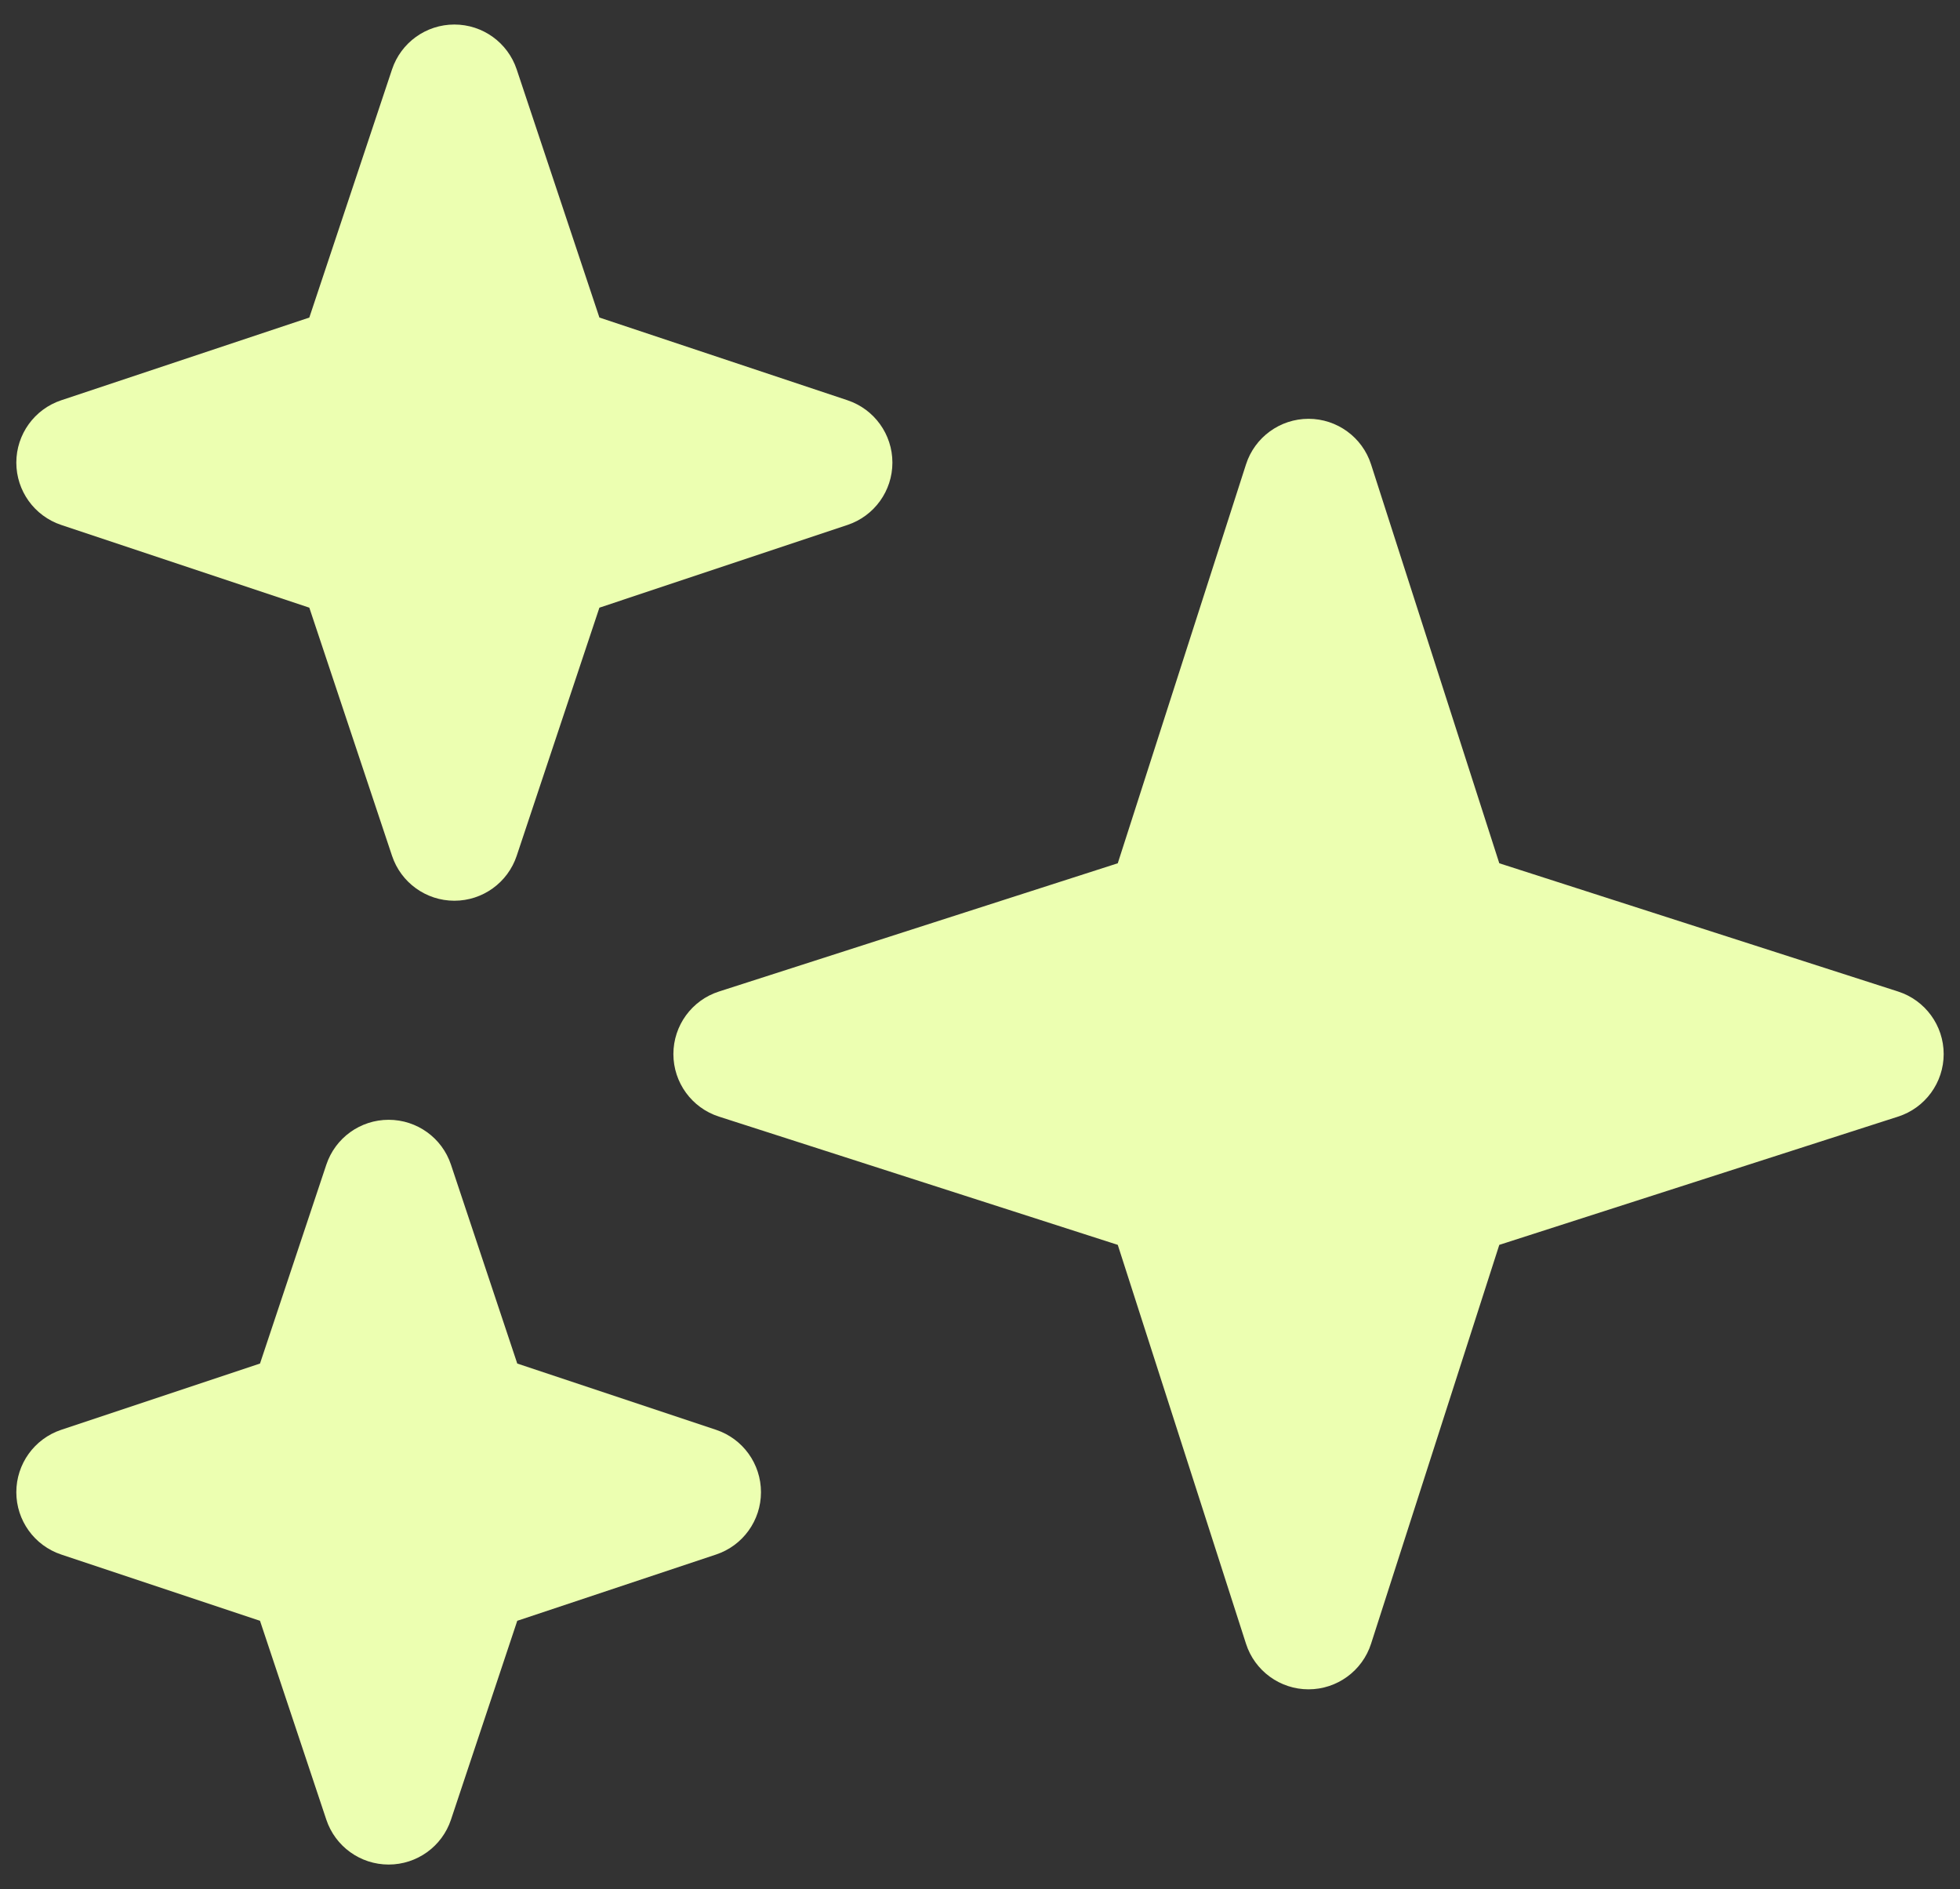 <svg width="55" height="53" viewBox="0 0 55 53" fill="none" xmlns="http://www.w3.org/2000/svg">
<rect x="0" y="0" width="55" height="53" fill="#333333" stroke="none"/>
<path d="M36.719 47.396C35.919 47.396 35.208 46.878 34.964 46.116L31.366 34.926L20.176 31.328C19.413 31.084 18.896 30.373 18.896 29.573C18.896 28.773 19.413 28.062 20.176 27.818L31.366 24.22L34.964 13.03C35.208 12.268 35.919 11.75 36.719 11.75C37.519 11.75 38.23 12.268 38.474 13.03L42.072 24.22L53.262 27.818C54.024 28.062 54.542 28.773 54.542 29.573C54.542 30.373 54.024 31.084 53.262 31.328L42.072 34.926L38.474 46.116C38.23 46.878 37.519 47.396 36.719 47.396ZM12.75 25.271C11.956 25.271 11.252 24.763 11.001 24.011L8.68 17.049L1.718 14.728C0.966 14.477 0.458 13.773 0.458 12.979C0.458 12.185 0.966 11.481 1.718 11.23L8.68 8.909L11.001 1.947C11.252 1.195 11.956 0.688 12.75 0.688C13.544 0.688 14.248 1.195 14.499 1.947L16.82 8.909L23.782 11.23C24.534 11.481 25.042 12.185 25.042 12.979C25.042 13.773 24.534 14.477 23.782 14.728L16.82 17.049L14.499 24.011C14.248 24.763 13.544 25.271 12.75 25.271ZM10.906 52.312C10.112 52.312 9.408 51.805 9.157 51.053L7.296 45.473L1.718 43.614C0.966 43.363 0.458 42.659 0.458 41.865C0.458 41.071 0.966 40.366 1.718 40.115L7.296 38.256L9.157 32.677C9.408 31.924 10.112 31.417 10.906 31.417C11.7 31.417 12.405 31.924 12.655 32.677L14.515 38.256L20.094 40.115C20.847 40.366 21.354 41.071 21.354 41.865C21.354 42.659 20.847 43.363 20.094 43.614L14.515 45.473L12.655 51.053C12.405 51.805 11.7 52.312 10.906 52.312Z" fill="#ECFFB1"/>
</svg>

